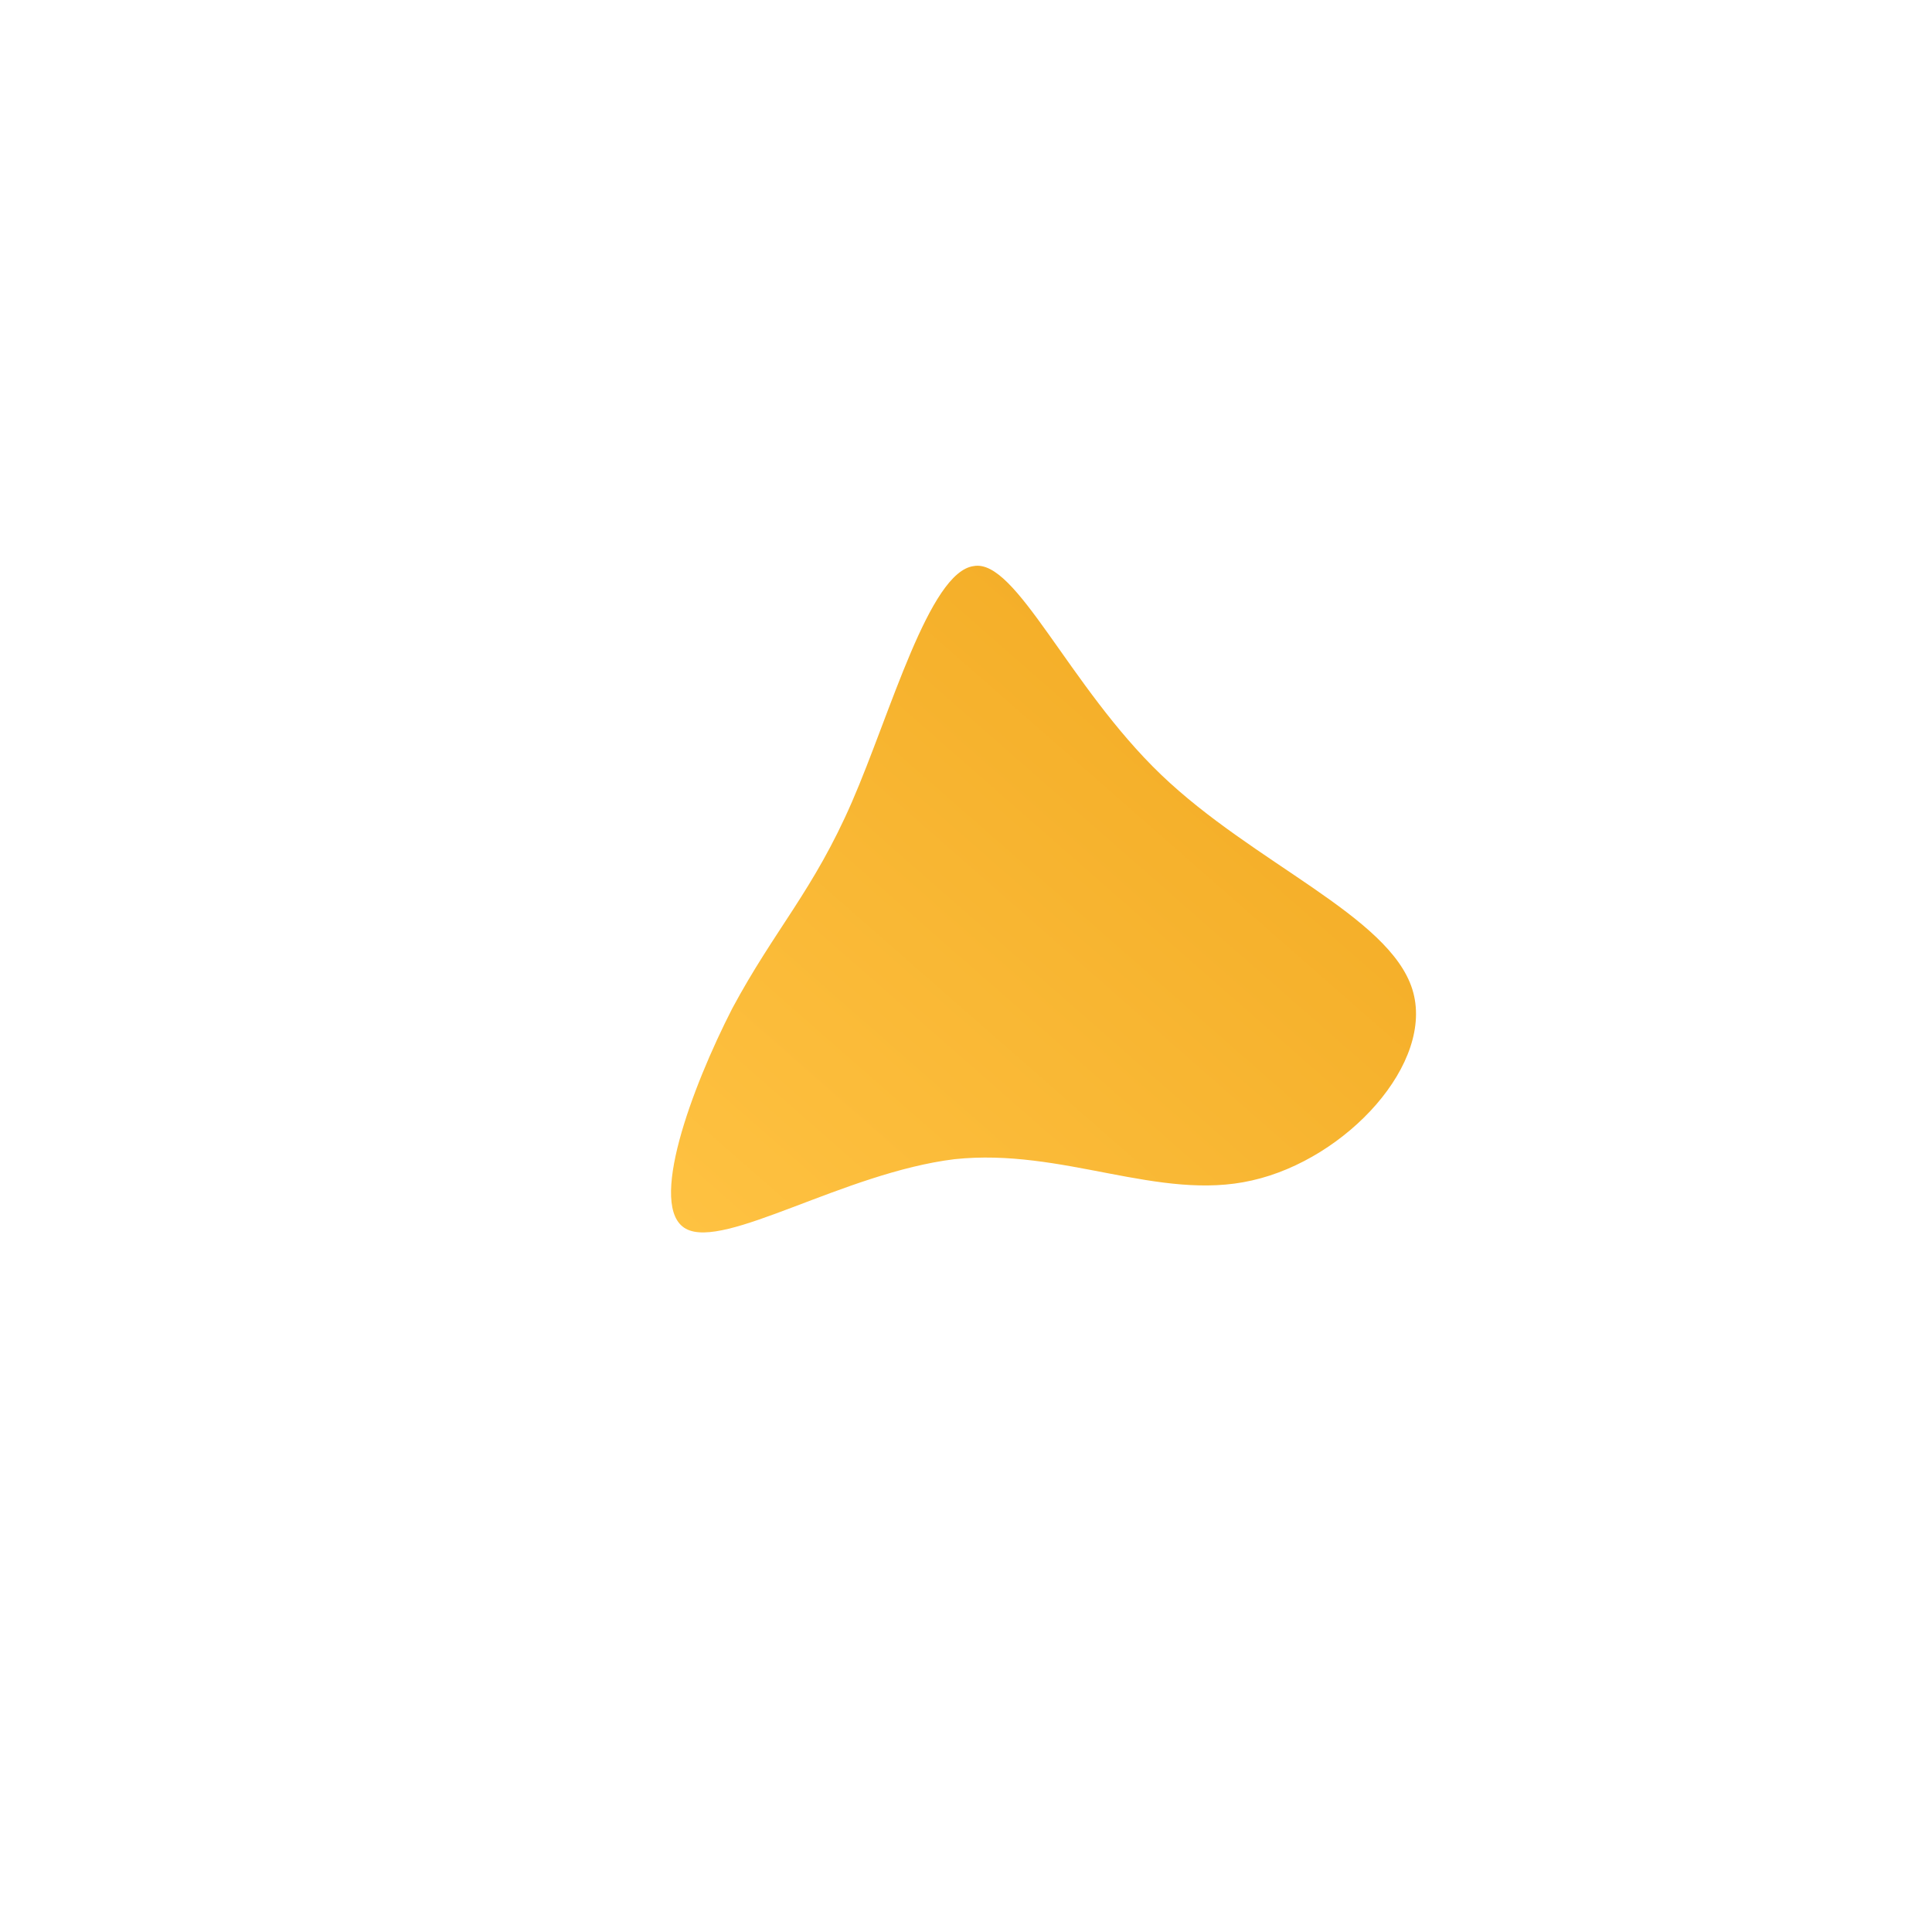 <!--?xml version="1.0" standalone="no"?-->
              <svg id="sw-js-blob-svg" viewBox="0 0 100 100" xmlns="http://www.w3.org/2000/svg" version="1.1">
                    <defs> 
                        <linearGradient id="sw-gradient" x1="0" x2="1" y1="1" y2="0">
                            <stop id="stop1" stop-color="rgba(255, 195, 67, 1)" offset="0%"></stop>
                            <stop id="stop2" stop-color="rgba(240, 167, 31, 1)" offset="100%"></stop>
                        </linearGradient>
                    </defs>
                <path fill="url(#sw-gradient)" d="M10.1,-9.9C14.9,-5.3,21.9,-2.6,23.1,1.2C24.3,5,19.7,10,14.8,11.1C10,12.2,5,9.4,-0.6,10C-6.3,10.7,-12.5,14.7,-14.5,13.6C-16.5,12.5,-14.2,6.3,-12.1,2.2C-9.9,-1.9,-7.9,-3.9,-5.9,-8.5C-3.9,-13.1,-1.9,-20.4,0.4,-20.7C2.6,-21.1,5.3,-14.5,10.1,-9.9Z" width="100%" height="100%" transform="translate(50 50)" stroke-width="0" style="transition: all 0.3s ease 0s;" stroke="url(#sw-gradient)"></path>
              </svg>